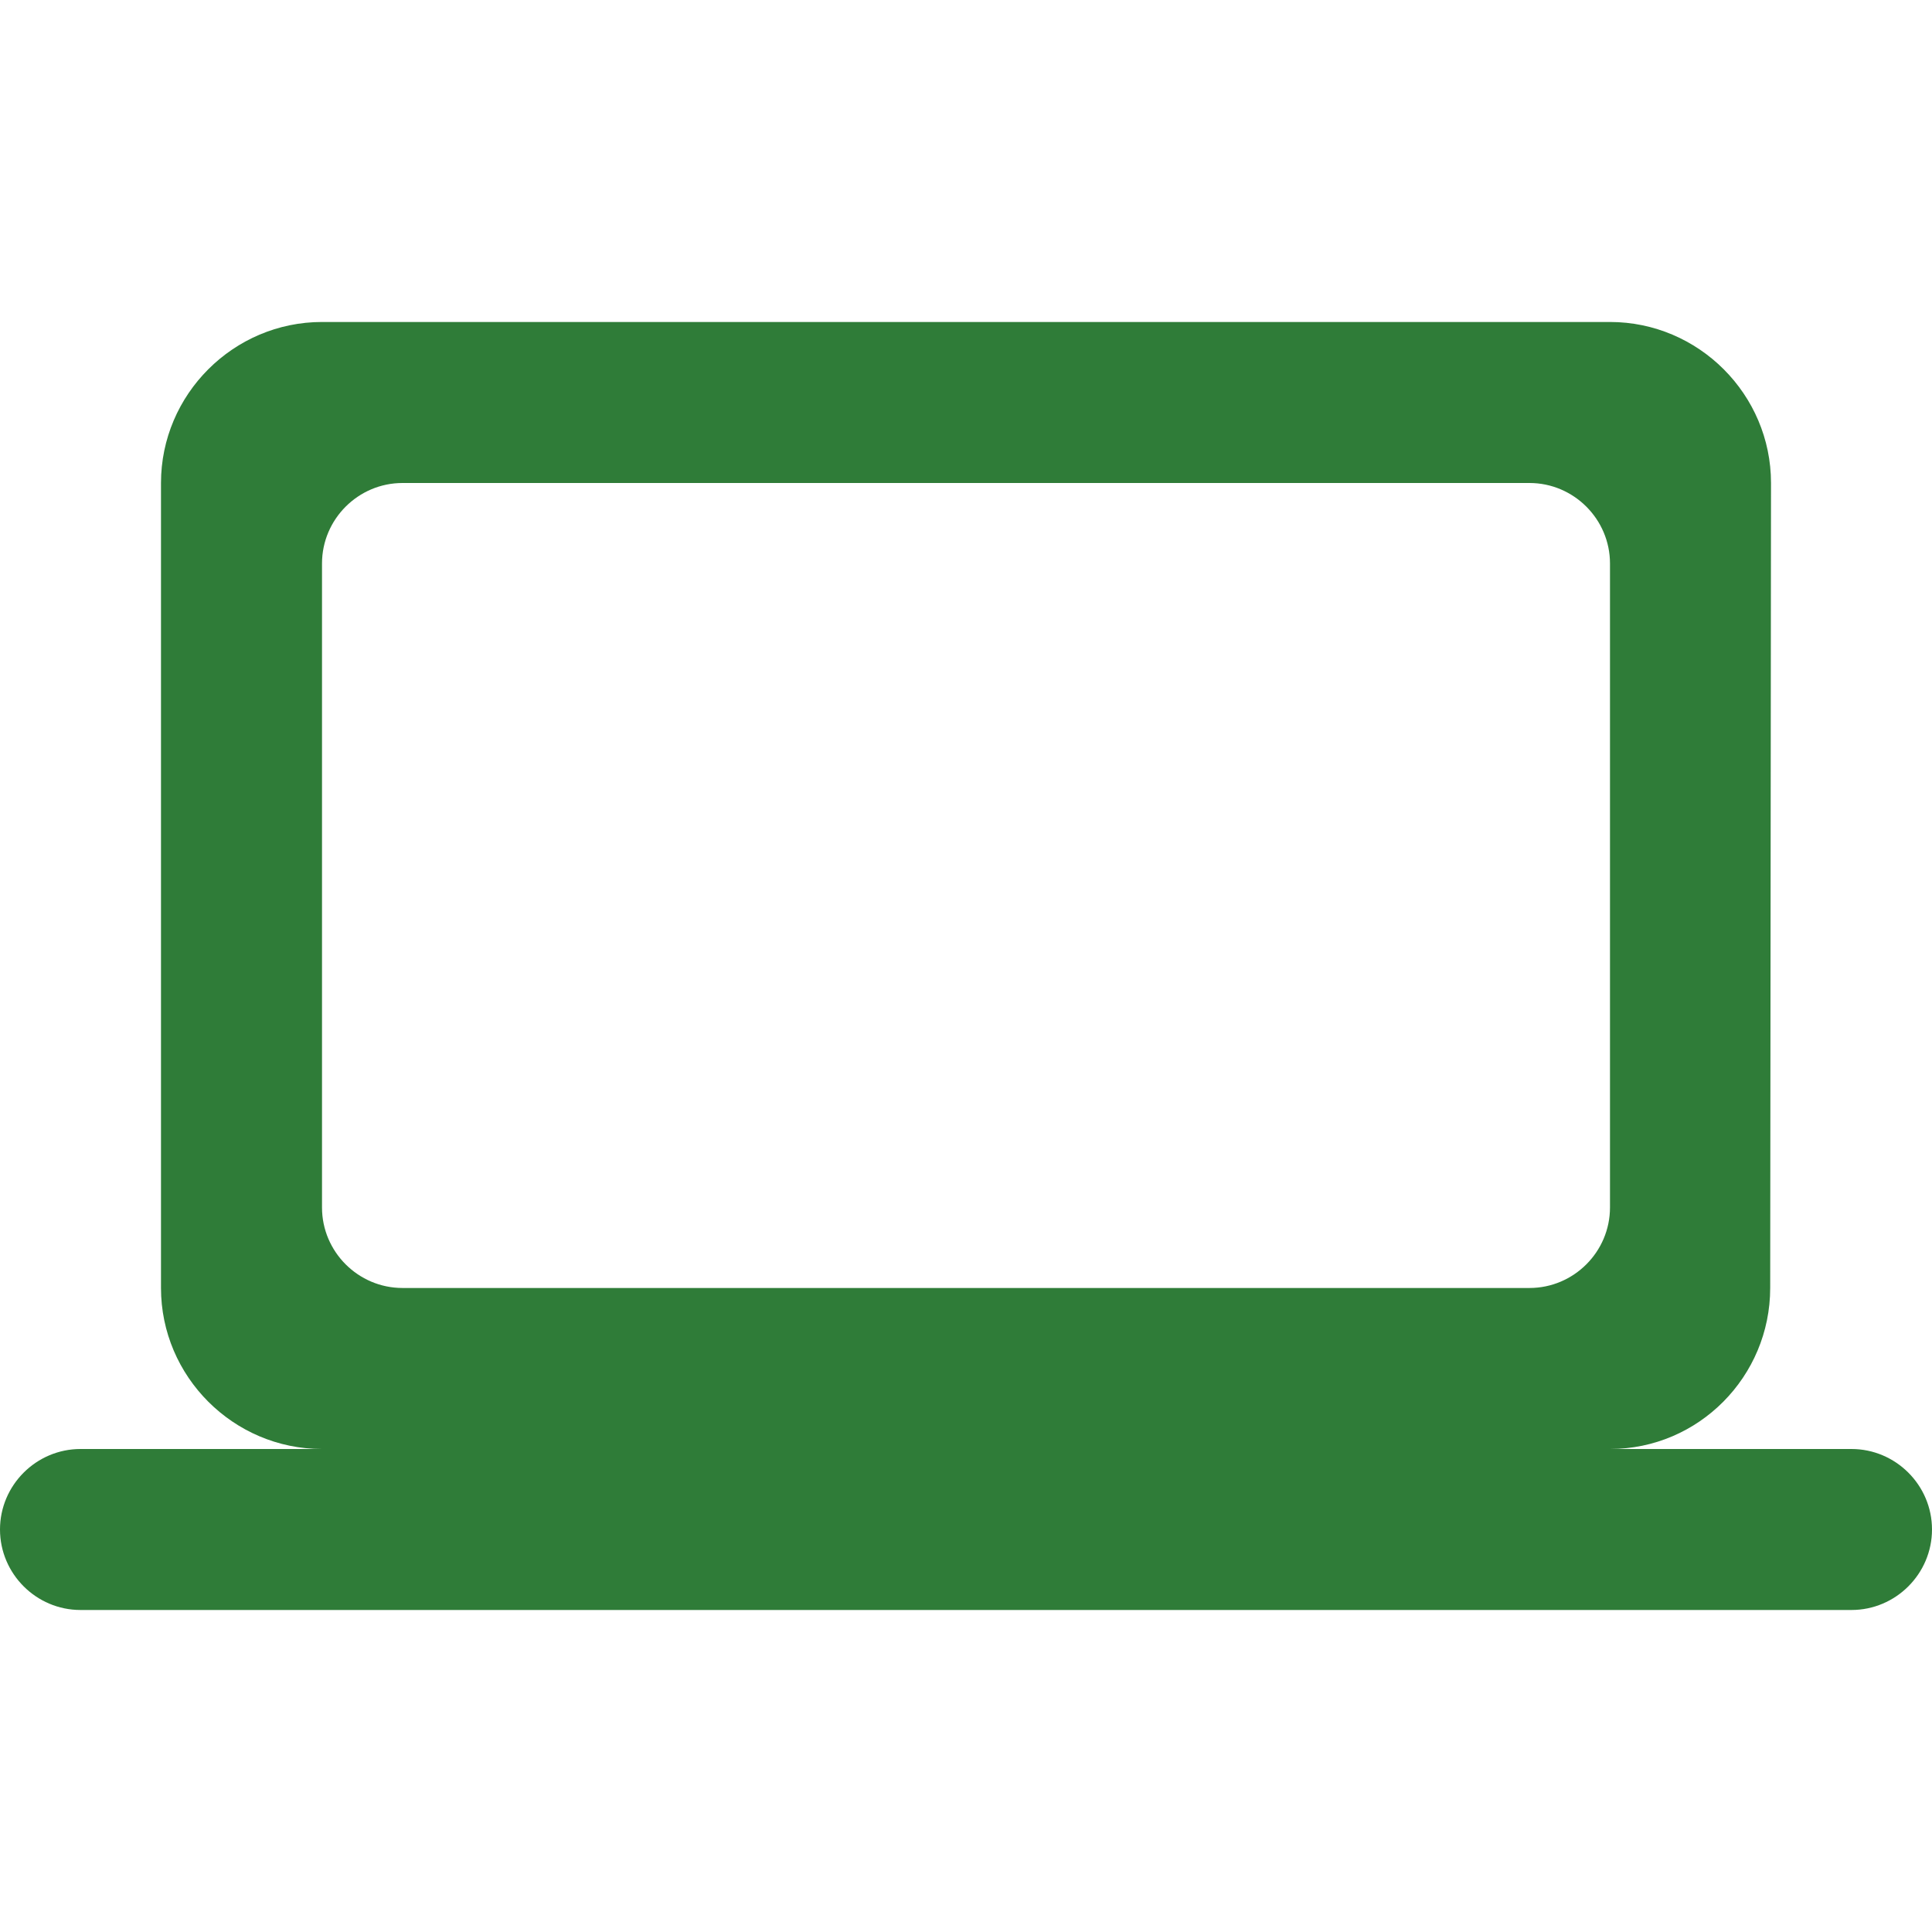 <svg width="64" height="64" viewBox="0 0 64 64" fill="none" xmlns="http://www.w3.org/2000/svg">
<path d="M53.333 48C56.267 48 58.64 45.6 58.64 42.666L58.667 16C58.667 13.066 56.267 10.666 53.333 10.666H10.667C7.733 10.666 5.333 13.066 5.333 16V42.666C5.333 45.6 7.733 48 10.667 48H2.667C1.2 48 0 49.2 0 50.666C0 52.133 1.2 53.333 2.667 53.333H61.333C62.8 53.333 64 52.133 64 50.666C64 49.2 62.8 48 61.333 48H53.333ZM13.333 16H50.667C52.133 16 53.333 17.2 53.333 18.666V40C53.333 41.467 52.133 42.666 50.667 42.666H13.333C11.867 42.666 10.667 41.467 10.667 40V18.666C10.667 17.2 11.867 16 13.333 16Z" fill="#2F7C38"/>
</svg>
